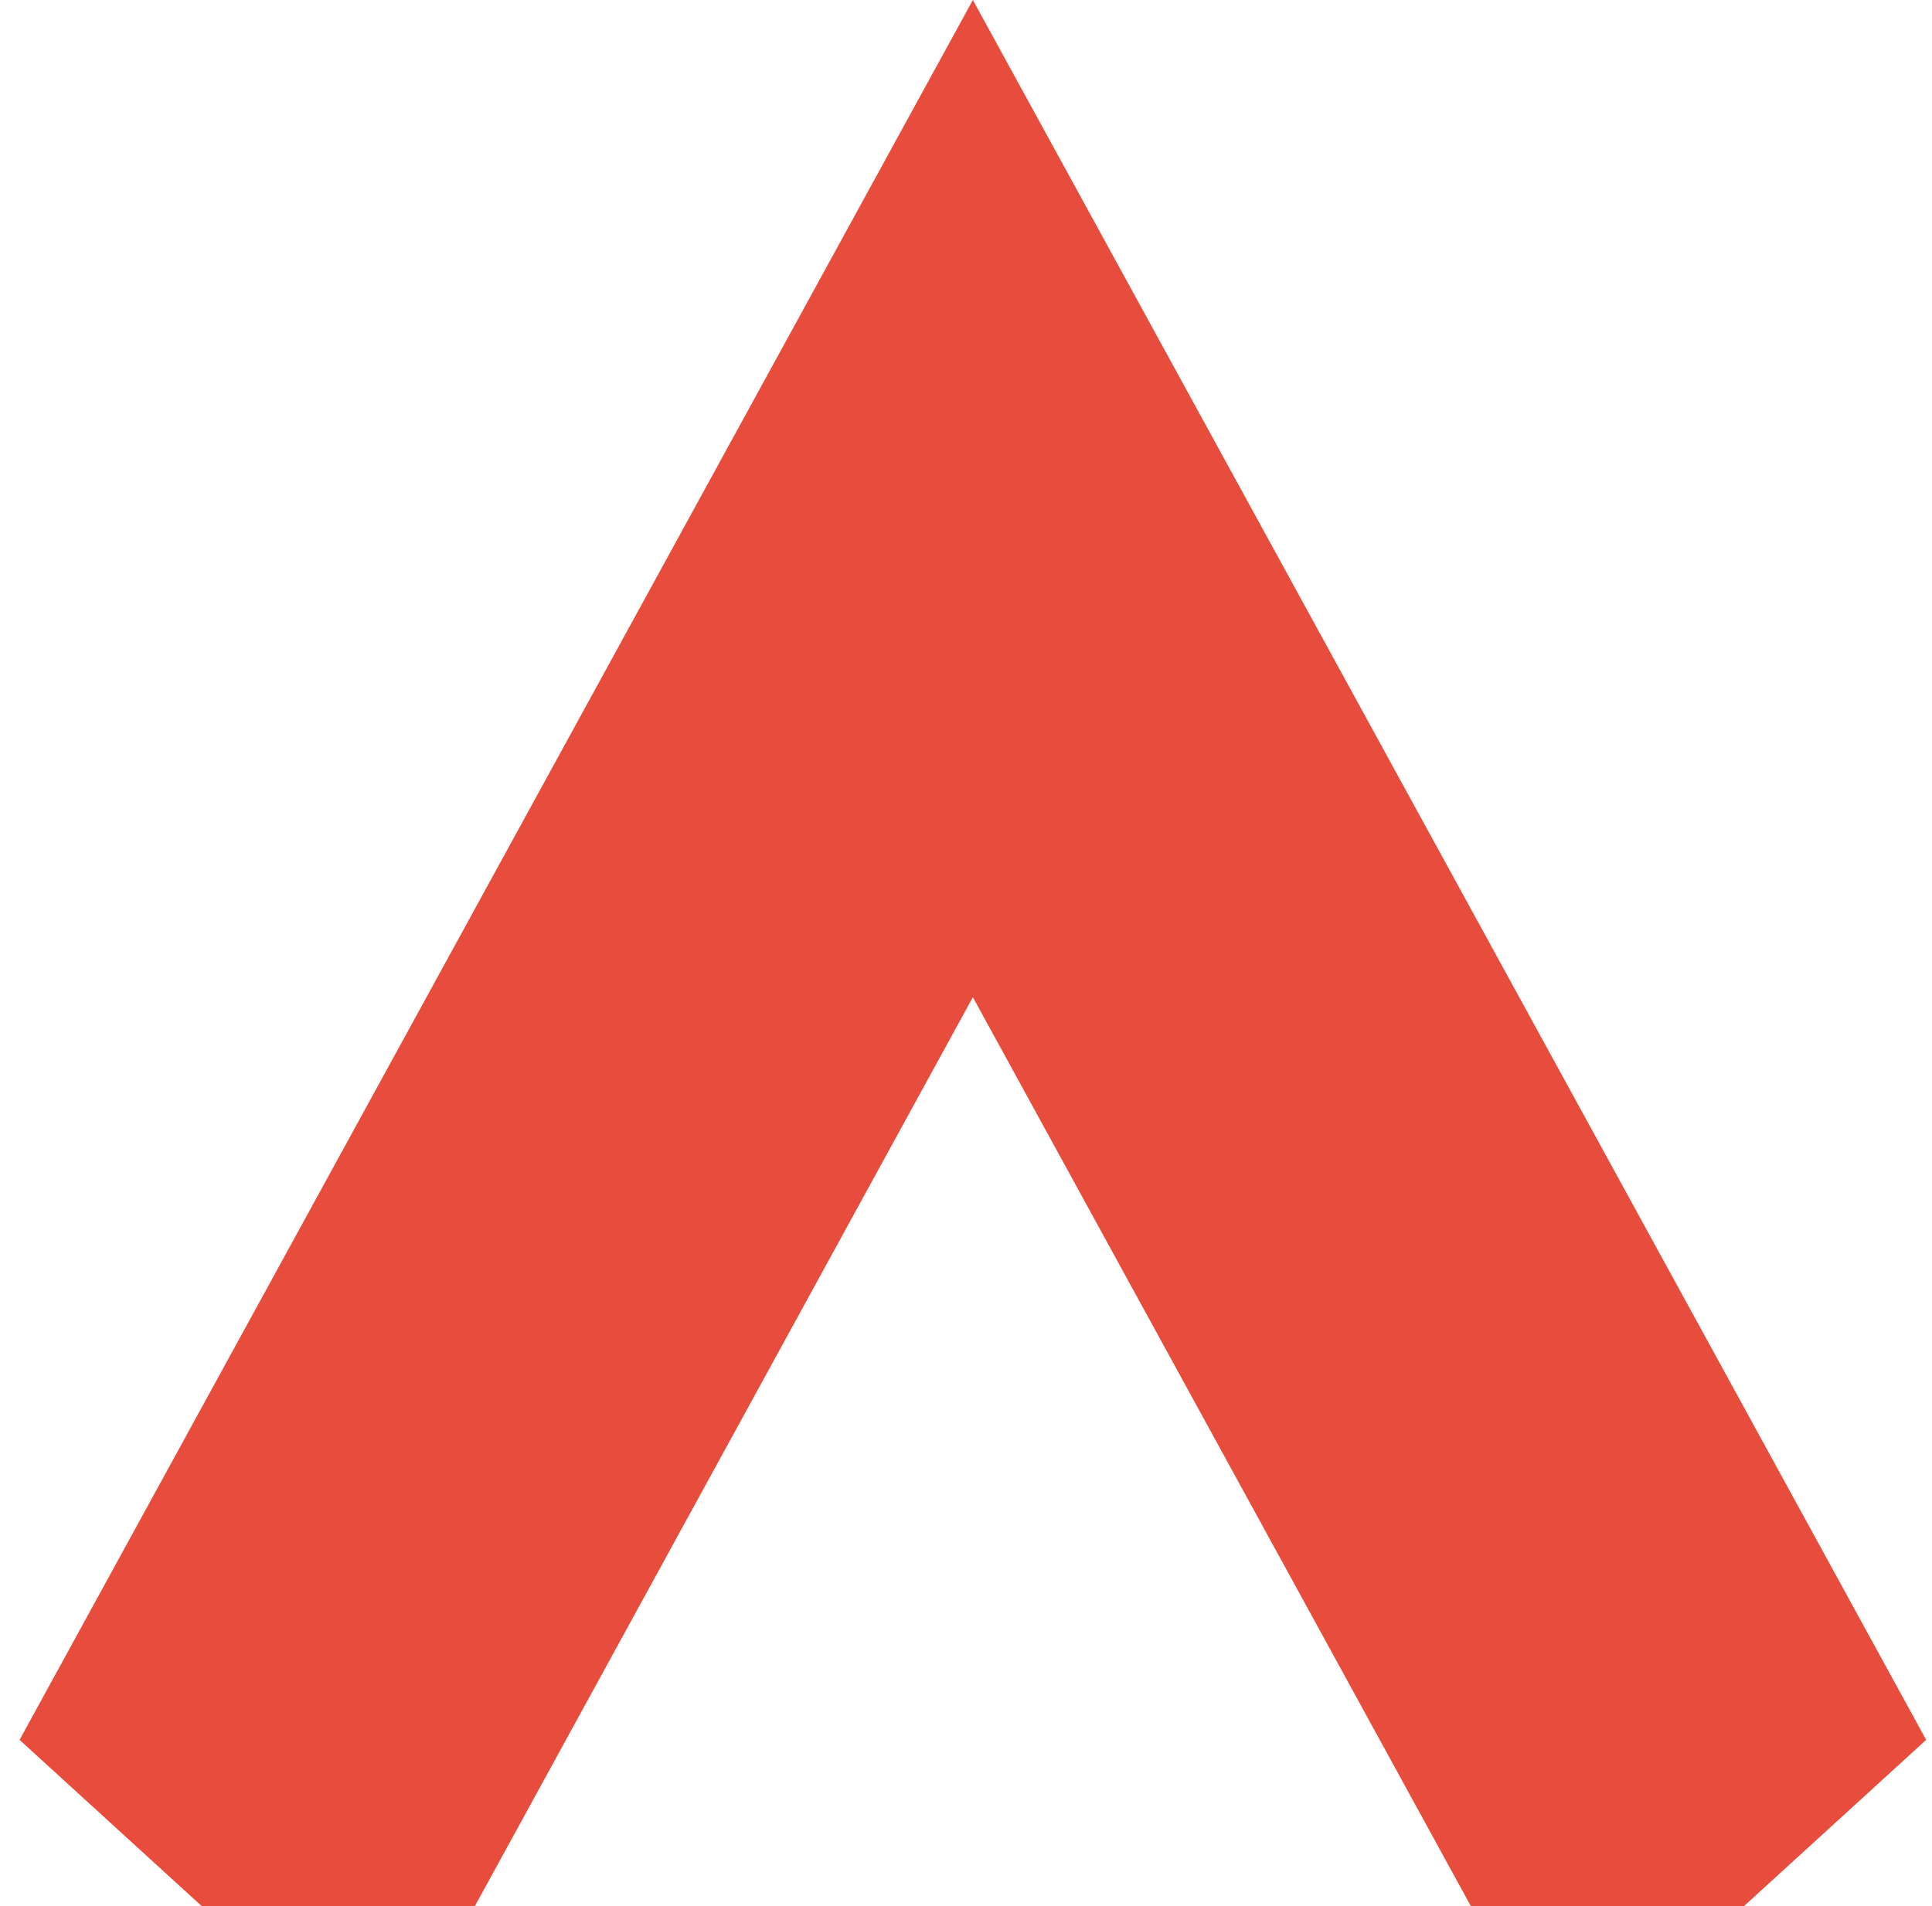 <svg width="76" height="75" viewBox="0 0 76 75" fill="none" xmlns="http://www.w3.org/2000/svg">
<path fill-rule="evenodd" clip-rule="evenodd" d="M18.681 75L38.27 39.238L57.859 75H68.605L75.77 68.46L38.27 0L0.77 68.46L7.934 75H18.681Z" fill="#E74C3C"/>
</svg>
